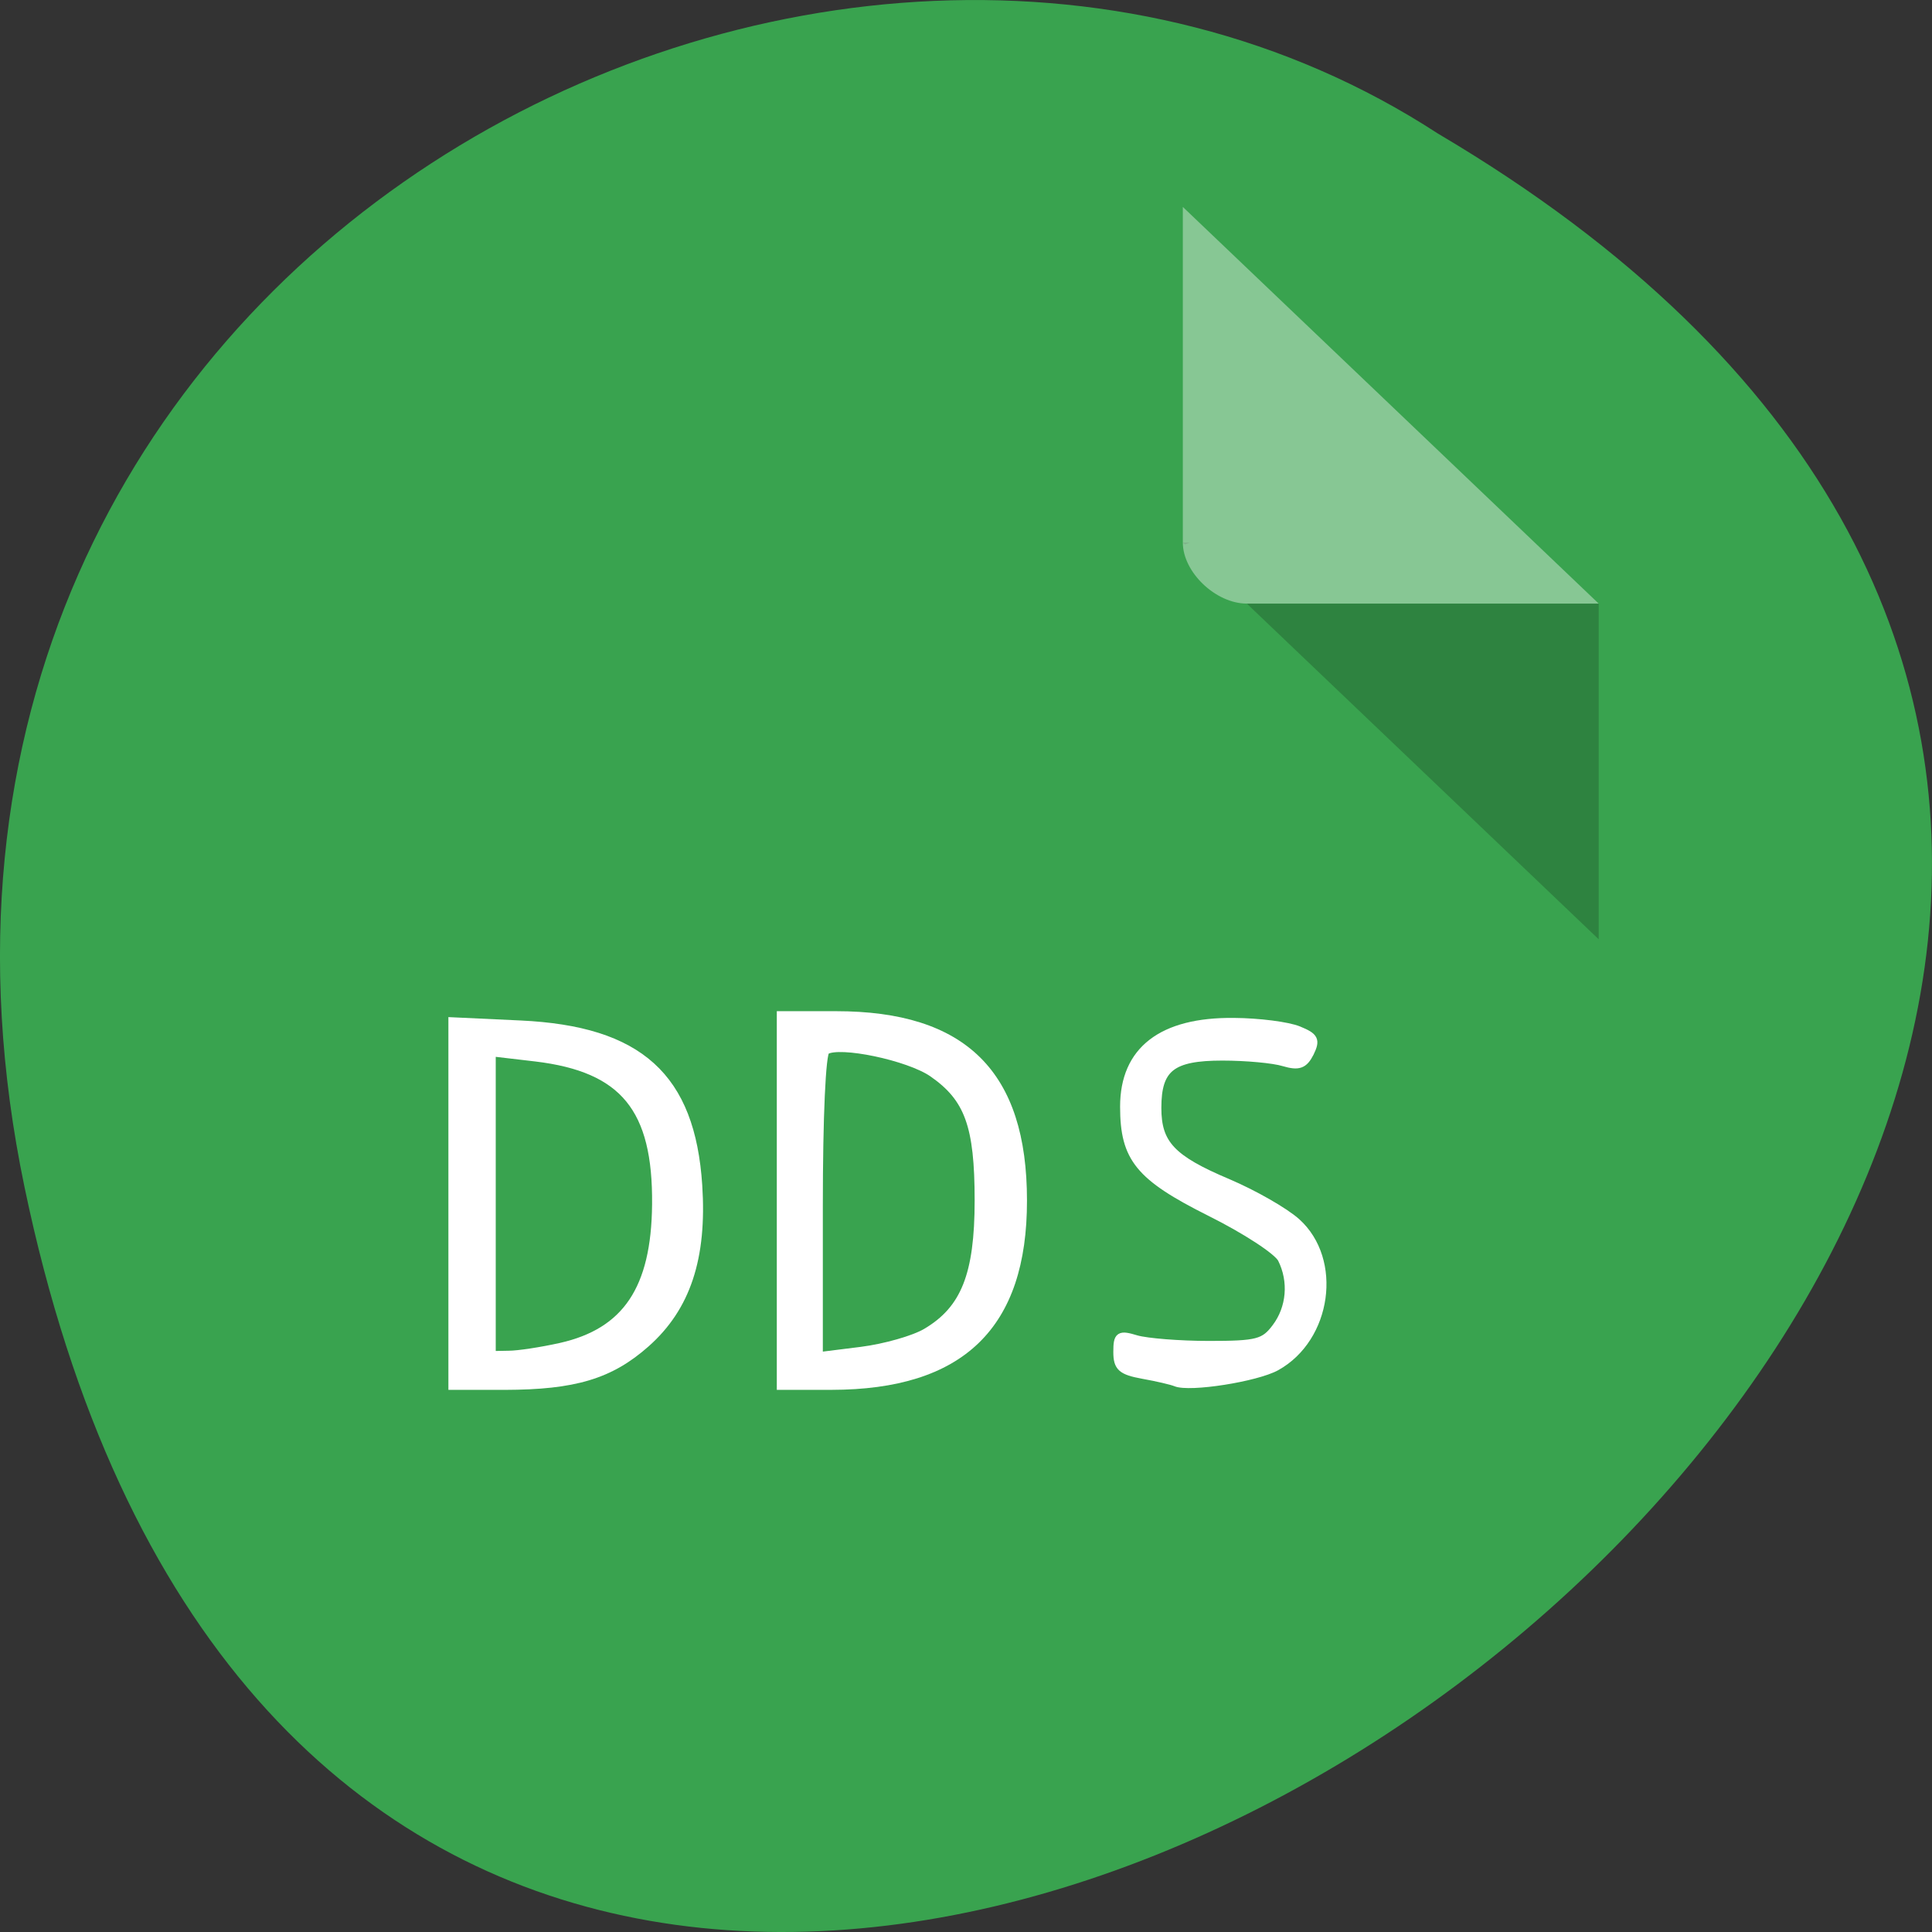
<svg xmlns="http://www.w3.org/2000/svg" xmlns:xlink="http://www.w3.org/1999/xlink" width="48px" height="48px" viewBox="0 0 48 48" version="1.1">
<rect x="0" y="0" width="48" height="48" fill="#333333" stroke="none"/>
<g id="surface1">
<path style=" stroke:none;fill-rule:nonzero;fill:rgb(22.353%,63.922%,30.98%);fill-opacity:1;" d="M 0.609 29.492 C 9.98 74.477 74.457 26.188 35.727 3.32 C 20.68 -6.48 -4.211 6.359 0.609 29.492 Z M 0.609 29.492 "/>
<path style=" stroke:none;fill-rule:nonzero;fill:rgb(0%,0%,0%);fill-opacity:0.196;" d="M 29.387 13.48 L 29.438 13.527 L 29.562 13.48 Z M 30.977 14.996 L 39.719 23.336 L 39.719 14.996 Z M 30.977 14.996 "/>
<path style=" stroke:none;fill-rule:nonzero;fill:rgb(100%,100%,100%);fill-opacity:0.392;" d="M 29.387 5.141 L 39.719 14.996 L 30.977 14.996 C 30.203 14.996 29.387 14.215 29.387 13.48 L 29.387 5.141 "/>
<path style="fill-rule:evenodd;fill:rgb(100%,100%,100%);fill-opacity:1;stroke-width:1.151;stroke-linecap:butt;stroke-linejoin:miter;stroke:rgb(100%,100%,100%);stroke-opacity:1;stroke-miterlimit:4;" d="M 59.833 953.298 L 59.833 929.256 L 68.75 929.673 C 84.479 930.402 91.292 936.568 92.229 950.902 C 92.854 960.464 90.688 966.985 85.333 971.735 C 80.604 975.923 75.896 977.318 66.708 977.339 L 59.833 977.339 Z M 74.104 972.277 C 82.812 970.318 86.646 964.589 86.75 953.423 C 86.875 940.693 82.479 935.339 70.792 933.943 L 64.938 933.256 L 64.938 973.36 L 67.229 973.318 C 68.479 973.318 71.583 972.839 74.104 972.277 Z M 74.104 972.277 " transform="matrix(0.188,0,0,0.188,0,-149.317)"/>
<path style="fill-rule:evenodd;fill:rgb(100%,100%,100%);fill-opacity:1;stroke-width:1.145;stroke-linecap:butt;stroke-linejoin:miter;stroke:rgb(100%,100%,100%);stroke-opacity:1;stroke-miterlimit:4;" d="M 103.229 952.881 L 103.229 928.443 L 110.479 928.443 C 127.333 928.443 135.146 936.173 135.146 952.881 C 135.167 969.423 127 977.318 109.875 977.339 L 103.229 977.339 Z M 122.438 970.339 C 127.542 967.318 129.375 962.714 129.375 952.881 C 129.375 942.985 128.042 939.318 123.271 936.006 C 120.104 933.818 110.917 931.881 109.104 933.048 C 108.542 933.402 108.167 941.839 108.167 953.568 L 108.167 973.506 L 113.833 972.798 C 116.958 972.402 120.833 971.298 122.438 970.339 Z M 122.438 970.339 " transform="matrix(0.188,0,0,0.188,0,-149.317)"/>
<path style="fill-rule:evenodd;fill:rgb(100%,100%,100%);fill-opacity:1;stroke-width:1.076;stroke-linecap:butt;stroke-linejoin:miter;stroke:rgb(100%,100%,100%);stroke-opacity:1;stroke-miterlimit:4;" d="M 155.375 976.923 C 154.875 976.714 152.938 976.256 151.062 975.923 C 148.208 975.402 147.667 974.923 147.667 972.902 C 147.667 970.735 147.917 970.548 150.167 971.235 C 151.542 971.631 155.854 971.985 159.771 971.985 C 166.167 971.985 167.083 971.735 168.625 969.673 C 170.562 967.11 170.875 963.568 169.396 960.61 C 168.854 959.527 164.604 956.756 159.917 954.423 C 150.562 949.735 148.562 947.298 148.562 940.485 C 148.562 933.048 153.562 929.193 163.062 929.298 C 166.375 929.318 170.208 929.818 171.583 930.381 C 173.729 931.256 173.938 931.673 173.104 933.381 C 172.312 934.943 171.625 935.193 169.646 934.61 C 168.292 934.193 164.646 933.86 161.542 933.86 C 154.833 933.86 152.938 935.36 152.938 940.652 C 152.938 945.423 154.812 947.423 162.271 950.568 C 165.688 952.027 169.75 954.339 171.333 955.756 C 176.896 960.756 175.458 971.068 168.667 974.839 C 166.042 976.298 157.188 977.693 155.375 976.923 Z M 155.375 976.923 " transform="matrix(0.188,0,0,0.188,0,-149.317)"/>
</g>
</svg>
